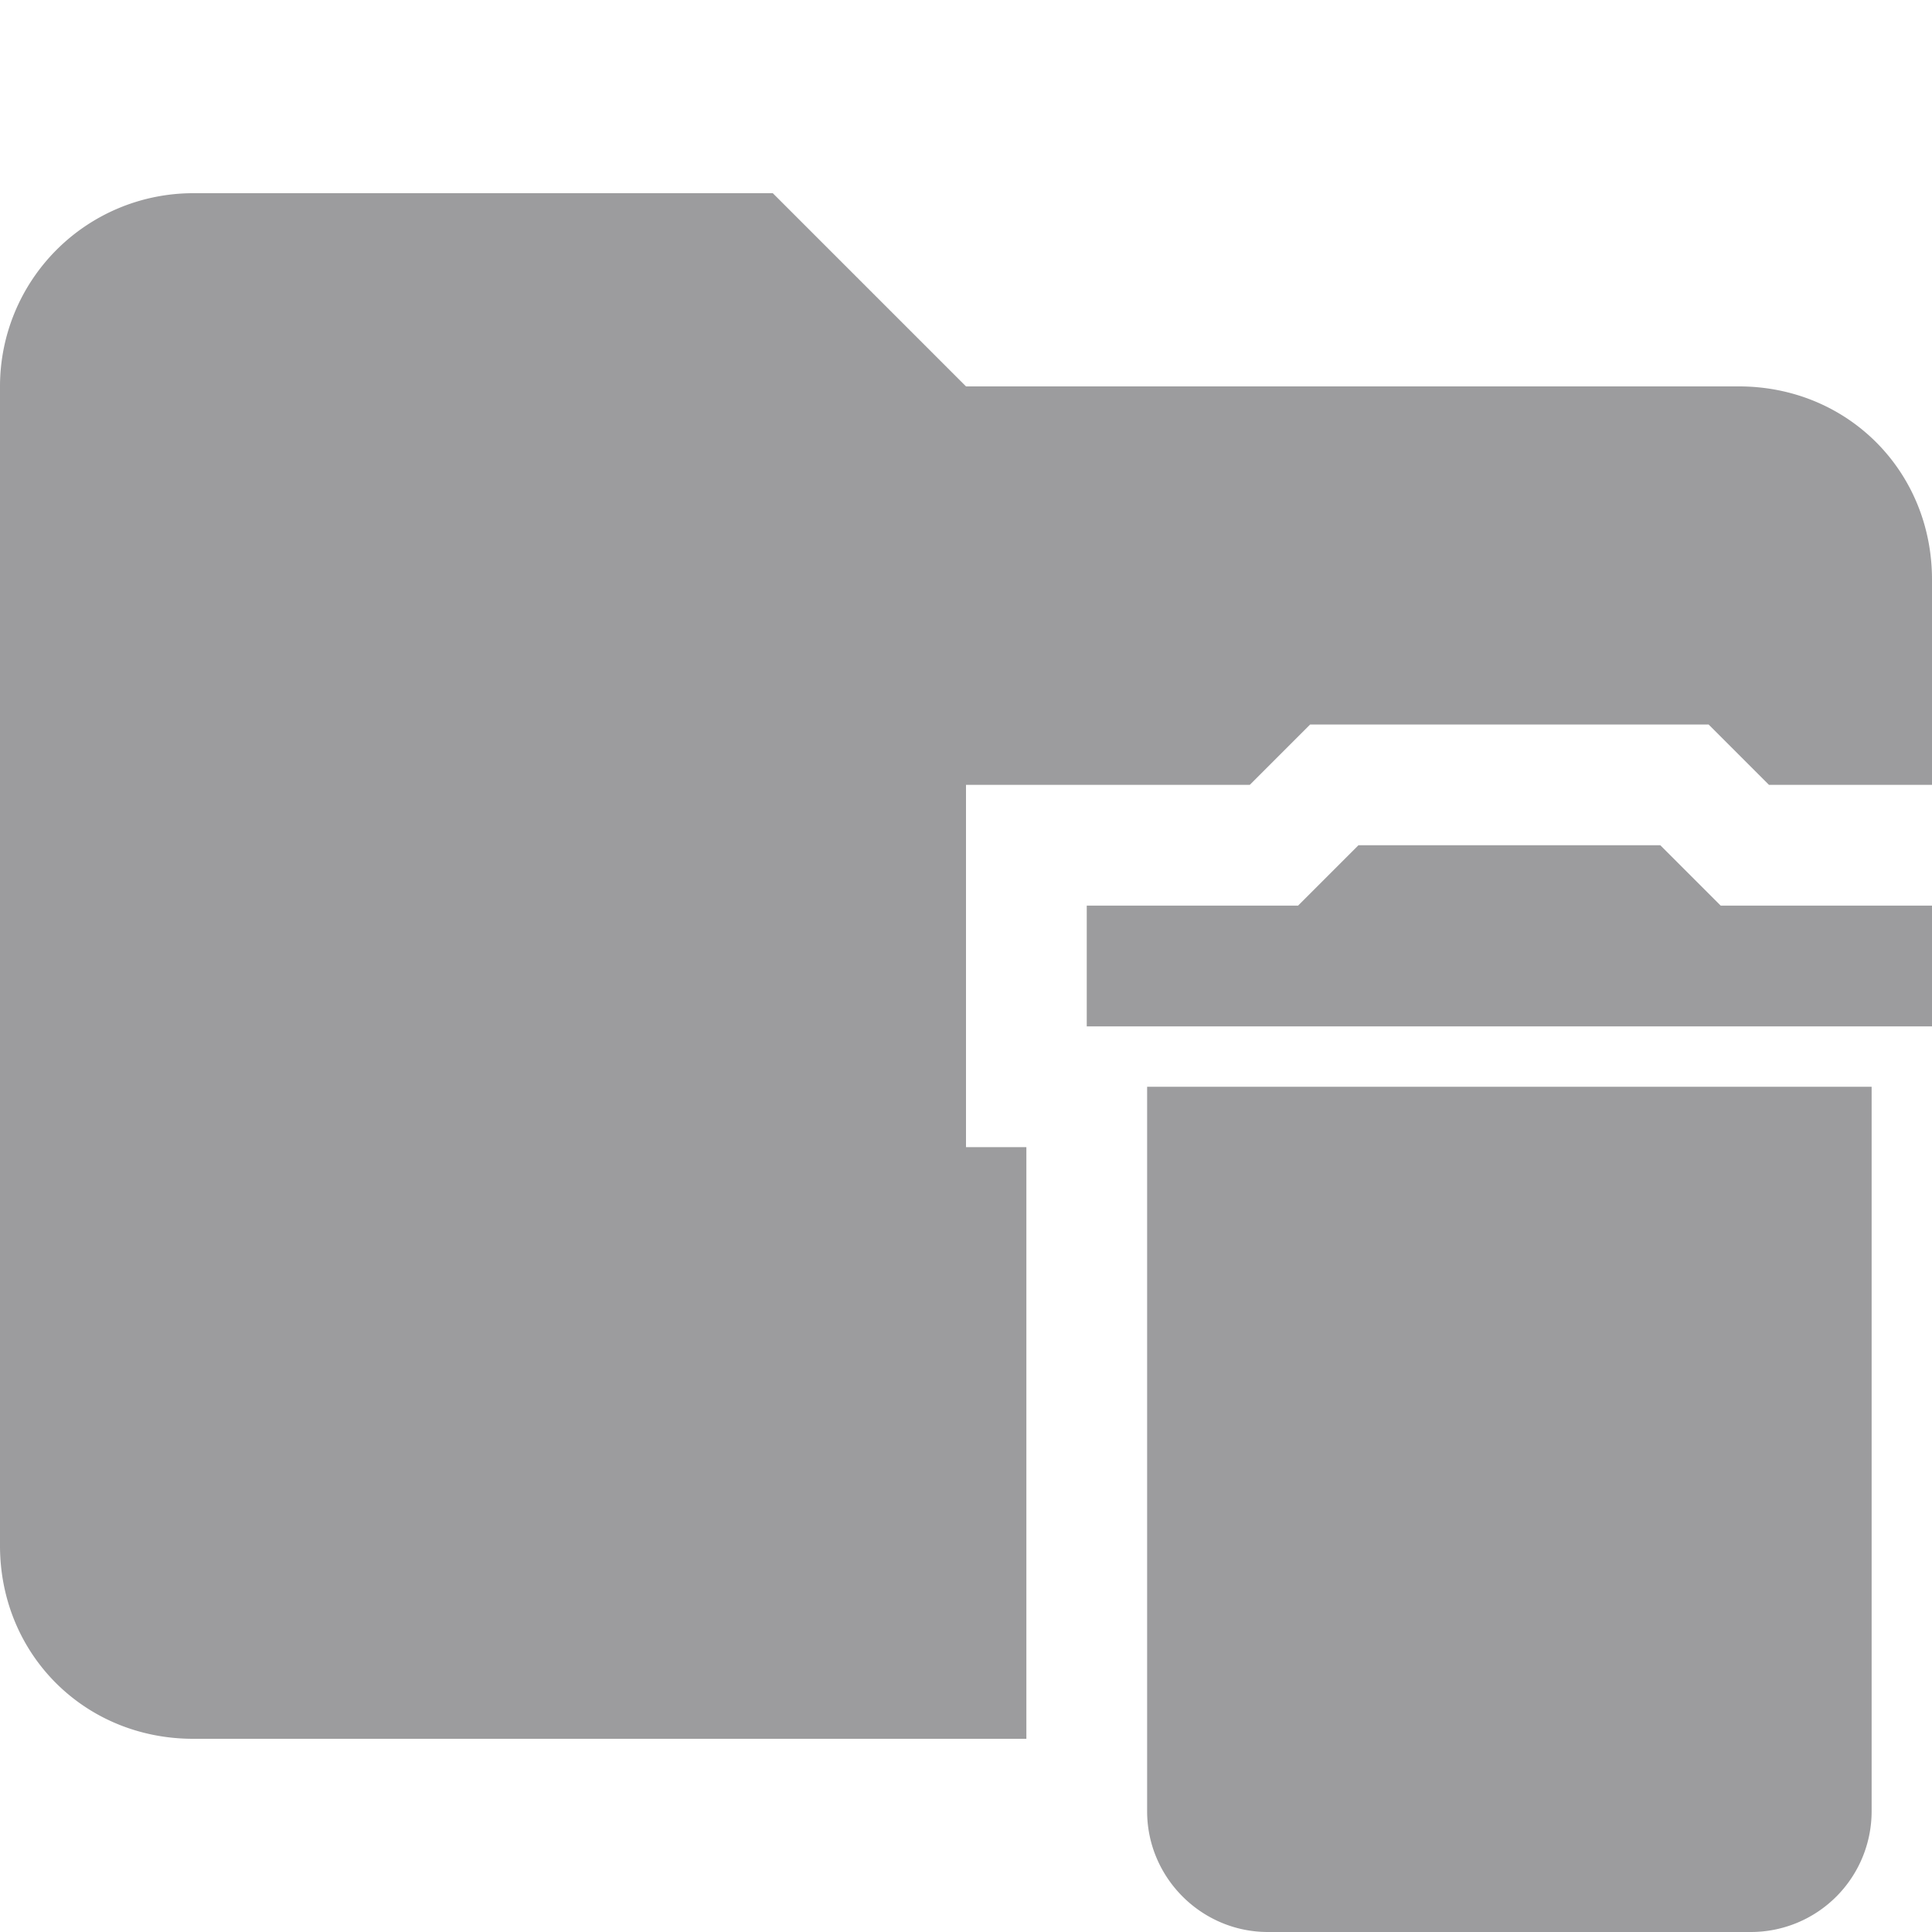 <svg xmlns="http://www.w3.org/2000/svg" viewBox="0 0 32 32"><path d="M17 19h-1v-6h4.7l1-1h6.6l1 1H32V9.6c0-1.8-1.4-3.2-3.2-3.2H16l-3.2-3.2H3.2A3.2 3.2 0 0 0 0 6.4v19.2c0 1.8 1.4 3.2 3.2 3.2H17V19Z" fill="#9c9c9e"/><path d="M19 30c0 1.1.9 2 2 2h8a2 2 0 0 0 2-2V18H19v12Zm13-15h-3.5l-1-1h-5l-1 1H18v2h14v-2Z" fill="#9c9c9e"/></svg>